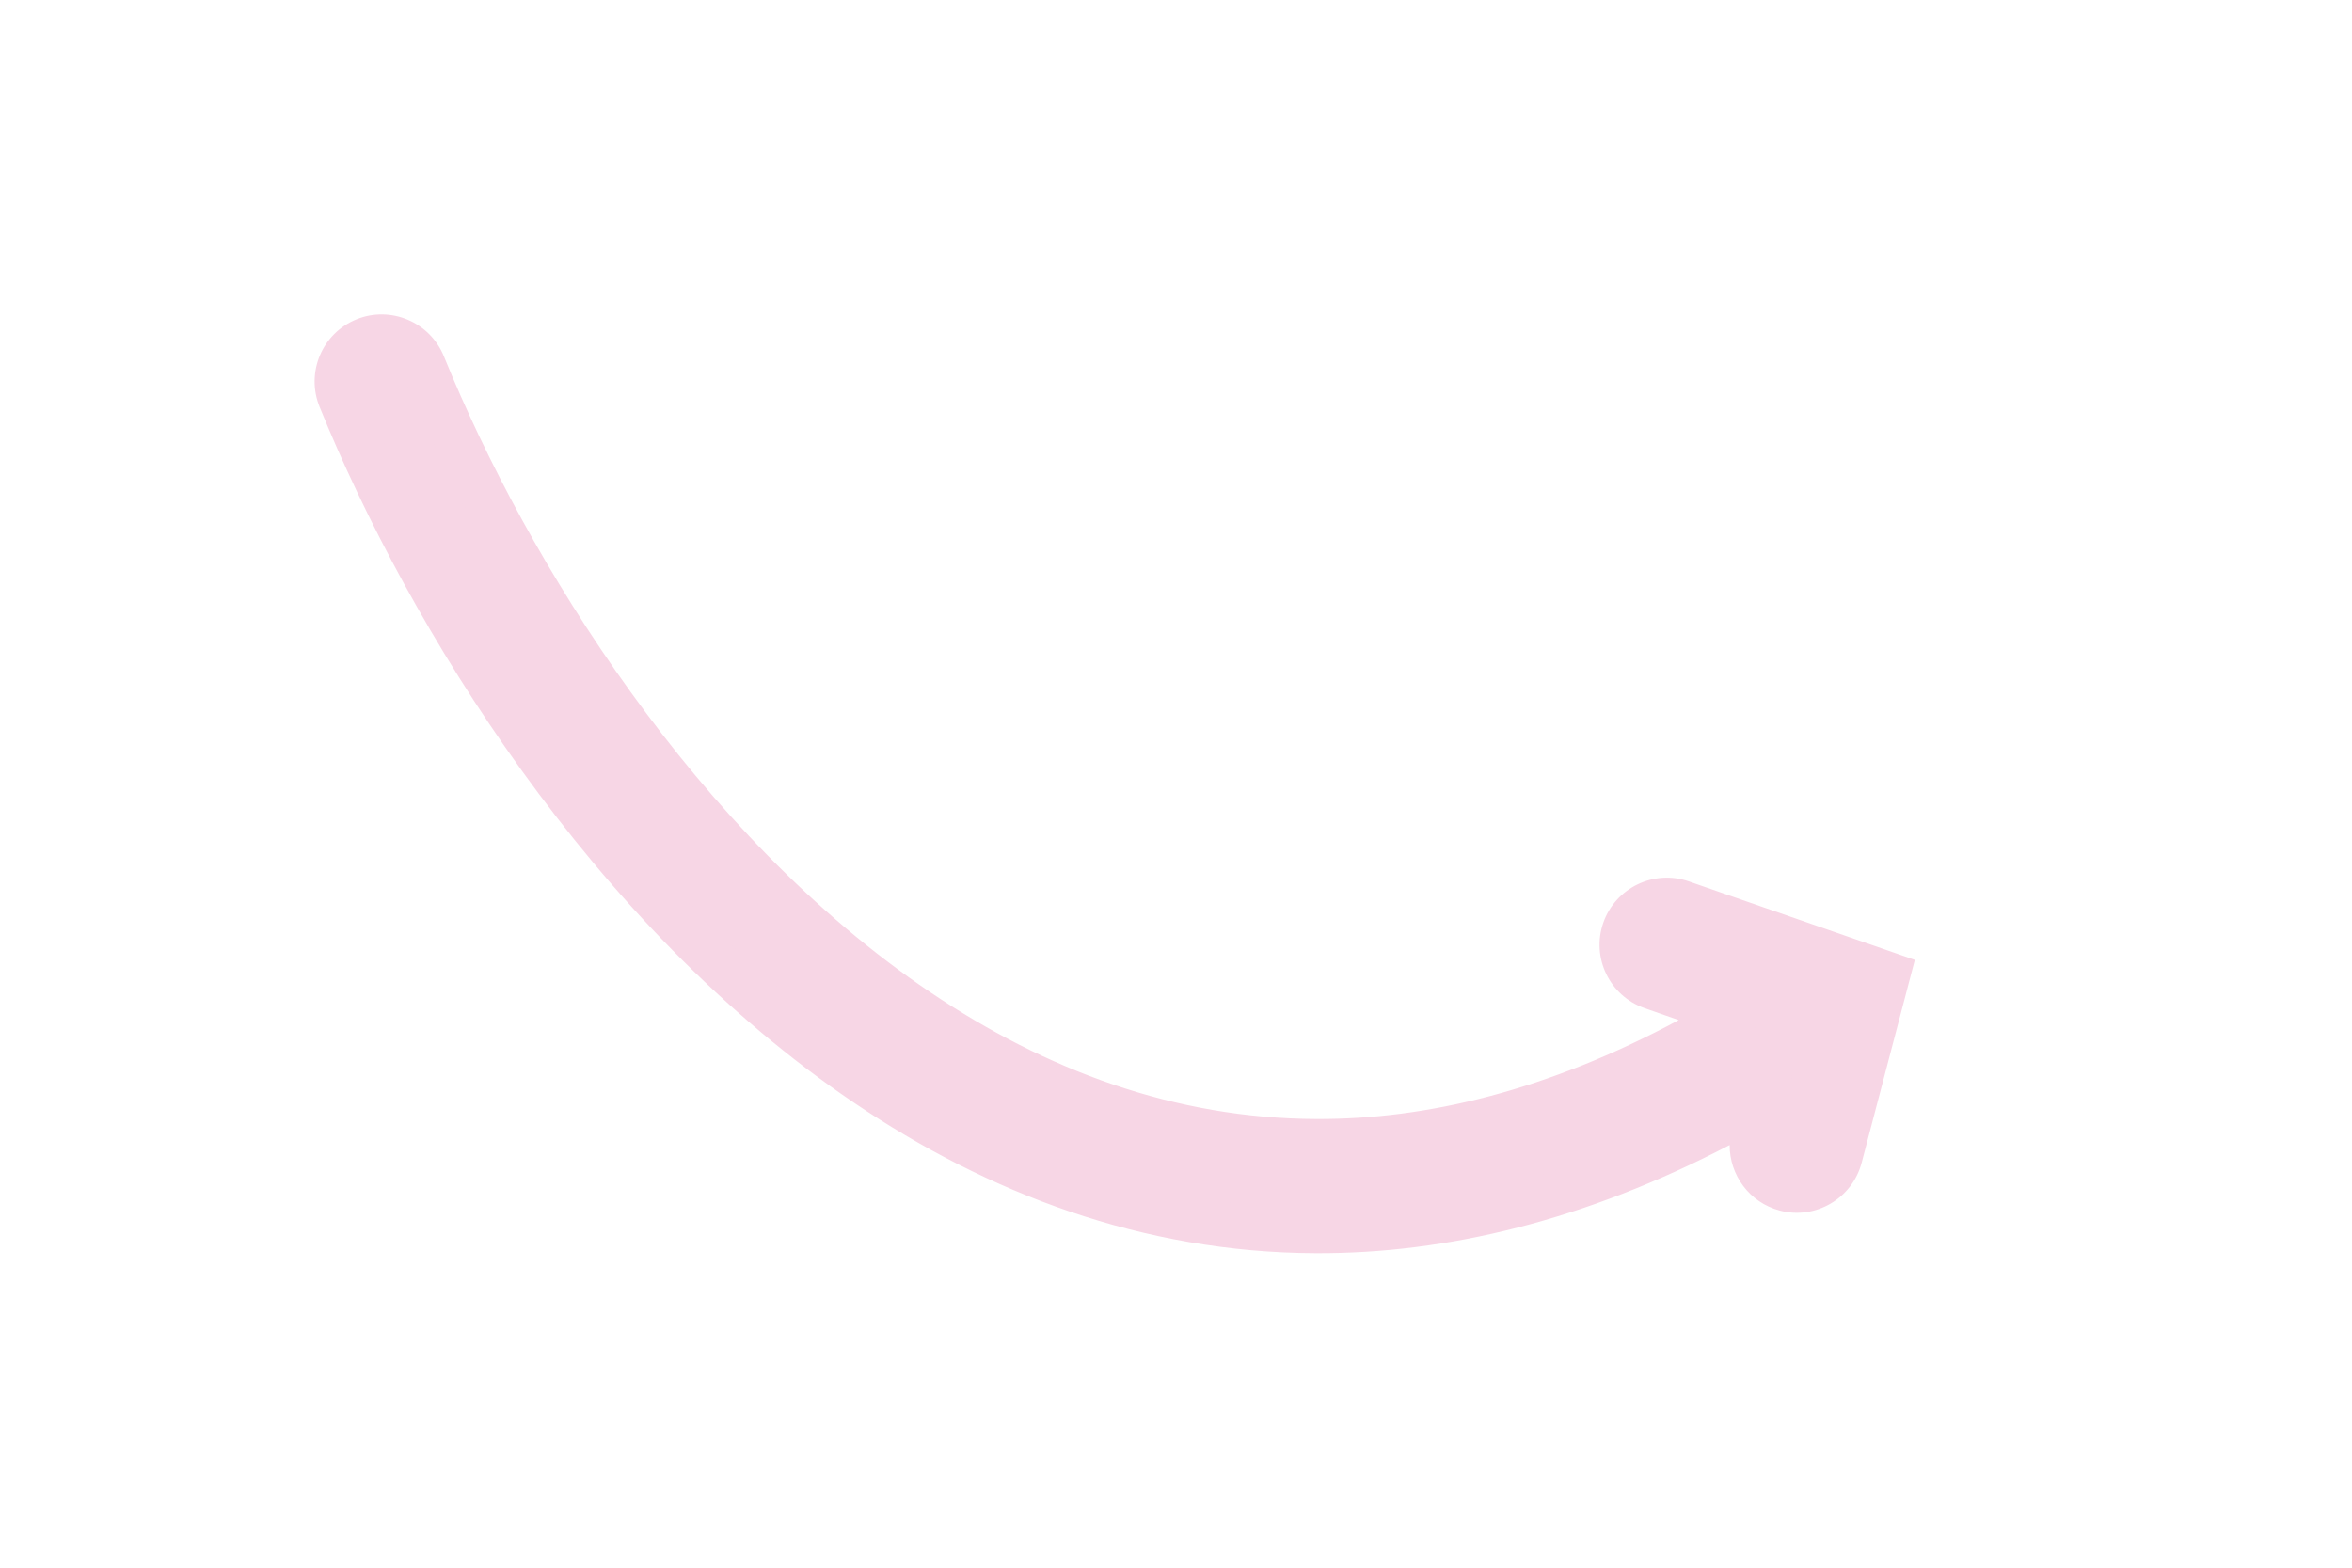 <svg width="15" height="10" viewBox="0 0 15 10" fill="none" xmlns="http://www.w3.org/2000/svg">
<g id="Group 10" filter="url(#filter0_d_0_688)">
<path id="Vector (Stroke)" d="M2.171 2.541C2.111 2.395 2.182 2.229 2.328 2.169C2.474 2.11 2.64 2.18 2.7 2.326C3.238 3.652 4.333 5.42 5.851 6.446C6.606 6.956 7.457 7.277 8.395 7.281C9.2 7.284 10.088 7.052 11.053 6.476L10.537 6.296C10.388 6.245 10.309 6.082 10.361 5.933C10.412 5.784 10.575 5.705 10.724 5.757L12.041 6.215L11.736 7.38C11.696 7.533 11.54 7.624 11.387 7.584C11.235 7.544 11.144 7.388 11.184 7.236L11.238 7.029C10.236 7.606 9.285 7.855 8.393 7.852C7.32 7.848 6.36 7.478 5.532 6.919C3.886 5.807 2.733 3.926 2.171 2.541Z" fill="#F7D6E5"/>
<path id="Vector (Stroke) (Stroke)" d="M2.038 2.595C1.949 2.376 2.054 2.126 2.273 2.037C2.492 1.948 2.742 2.054 2.831 2.273C3.363 3.583 4.444 5.324 5.931 6.328C6.667 6.825 7.491 7.135 8.395 7.138C9.096 7.141 9.867 6.958 10.706 6.507L10.489 6.431C10.266 6.354 10.147 6.109 10.225 5.886C10.303 5.663 10.547 5.545 10.77 5.622L12.212 6.123L11.873 7.416C11.813 7.645 11.579 7.782 11.351 7.722C11.157 7.671 11.03 7.495 11.031 7.304C10.111 7.784 9.228 7.997 8.392 7.994C7.285 7.99 6.297 7.609 5.451 7.037C3.773 5.904 2.606 3.995 2.038 2.595ZM2.381 2.301C2.308 2.331 2.273 2.414 2.302 2.487L2.302 2.488C2.858 3.858 3.997 5.71 5.611 6.801C6.42 7.348 7.353 7.705 8.393 7.709C9.256 7.712 10.184 7.471 11.166 6.906L11.462 6.736L11.322 7.272C11.302 7.348 11.347 7.426 11.423 7.446C11.499 7.466 11.577 7.42 11.597 7.344L11.869 6.307L10.676 5.892C10.602 5.866 10.521 5.905 10.495 5.98C10.469 6.054 10.508 6.136 10.583 6.161L11.388 6.441L11.125 6.598C10.141 7.186 9.228 7.427 8.394 7.424C7.422 7.42 6.544 7.087 5.771 6.565C4.221 5.517 3.111 3.721 2.567 2.38C2.541 2.316 2.474 2.281 2.408 2.293L2.381 2.301Z" fill="#F7D6E5"/>
</g>
<defs>
<filter id="filter0_d_0_688" x="0" y="0" width="14.219" height="10" filterUnits="userSpaceOnUse" color-interpolation-filters="sRGB">
<feFlood flood-opacity="0" result="BackgroundImageFix"/>
<feColorMatrix in="SourceAlpha" type="matrix" values="0 0 0 0 0 0 0 0 0 0 0 0 0 0 0 0 0 0 127 0" result="hardAlpha"/>
<feOffset/>
<feGaussianBlur stdDeviation="1"/>
<feComposite in2="hardAlpha" operator="out"/>
<feColorMatrix type="matrix" values="0 0 0 0 0 0 0 0 0 0 0 0 0 0 0 0 0 0 0.44 0"/>
<feBlend mode="normal" in2="BackgroundImageFix" result="effect1_dropShadow_0_688"/>
<feBlend mode="normal" in="SourceGraphic" in2="effect1_dropShadow_0_688" result="shape"/>
</filter>
</defs>
</svg>
